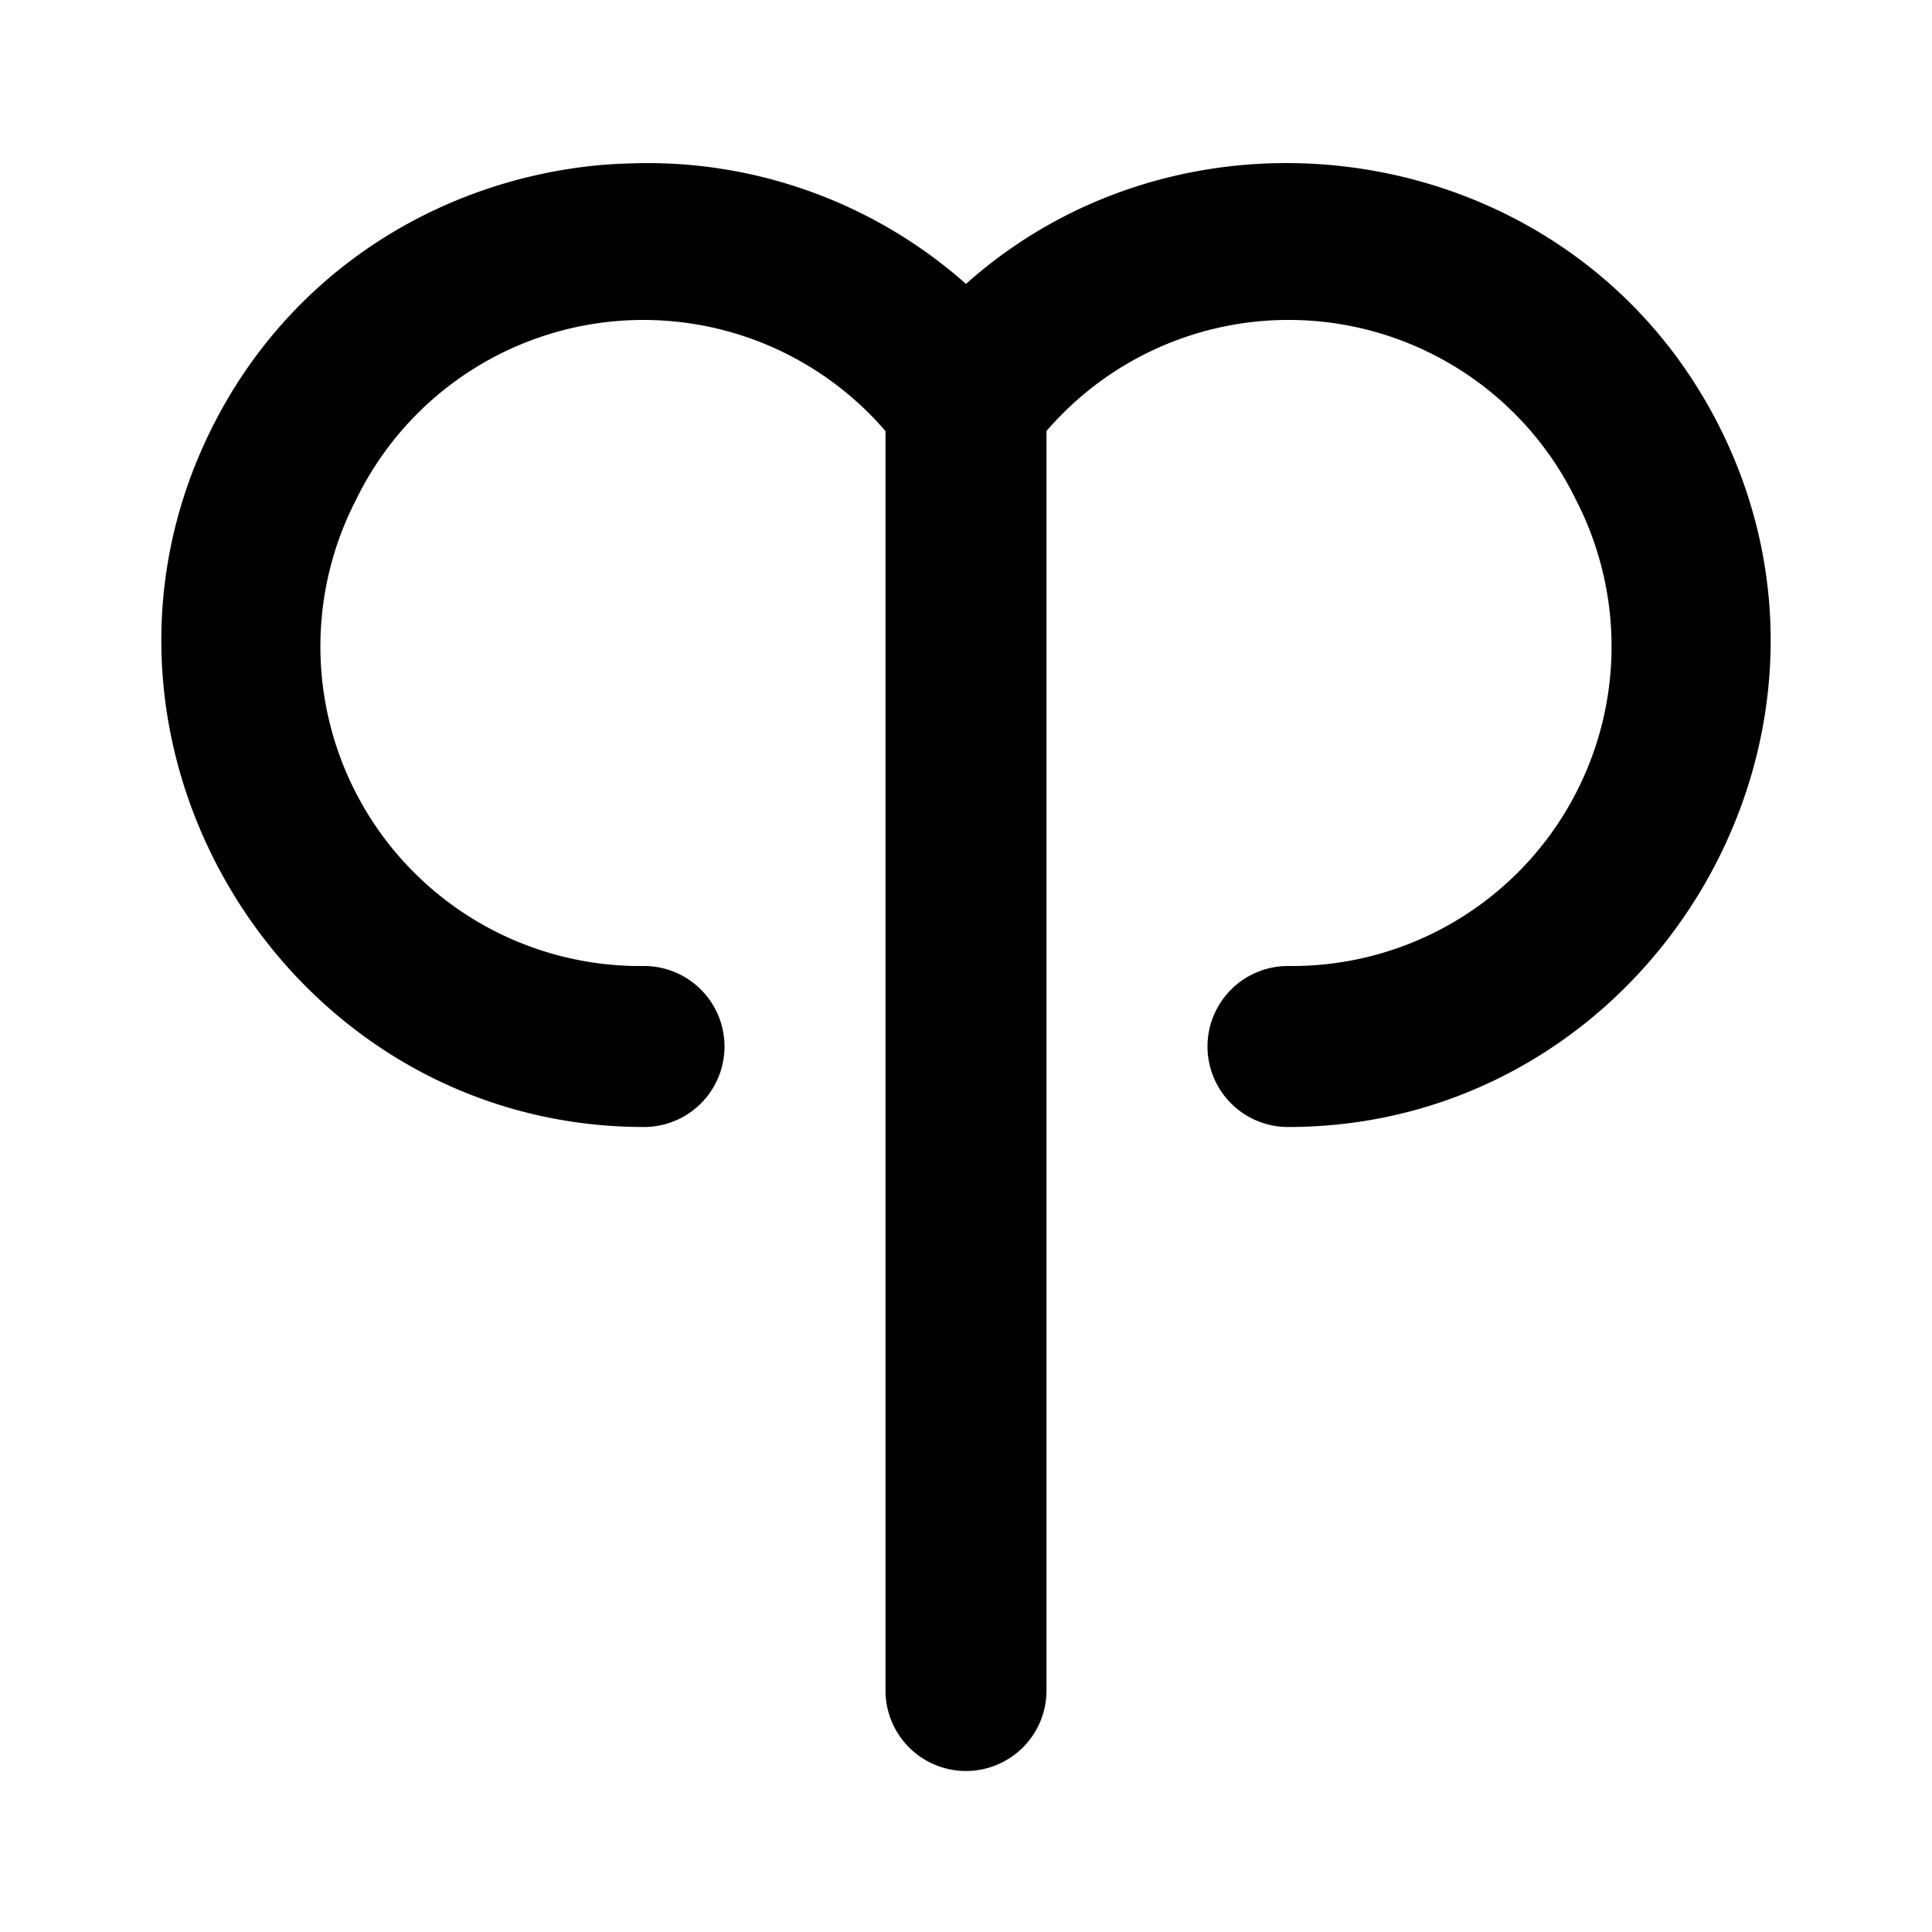 <svg xmlns="http://www.w3.org/2000/svg" width="24" height="24" viewBox="0 0 24 24"><path d="M7.832 2.03q-.184.005-.37.02c-1.962.178-3.841 1.29-4.83 3.266C.658 9.268 3.583 14 8 14a1 1 0 0 0 1-1 1 1 0 0 0-1-1 3.97 3.97 0 0 1-3.578-5.79A3.968 3.968 0 0 1 11 5.355V21a1 1 0 0 0 1 1 1 1 0 0 0 1-1V5.354a3.968 3.968 0 0 1 6.578.857A3.97 3.97 0 0 1 16 12a1 1 0 0 0-1 1 1 1 0 0 0 1 1c4.419 0 7.343-4.732 5.367-8.684-.988-1.976-2.867-3.088-4.83-3.265-1.602-.145-3.26.335-4.537 1.476A5.96 5.96 0 0 0 7.832 2.03z"/></svg>